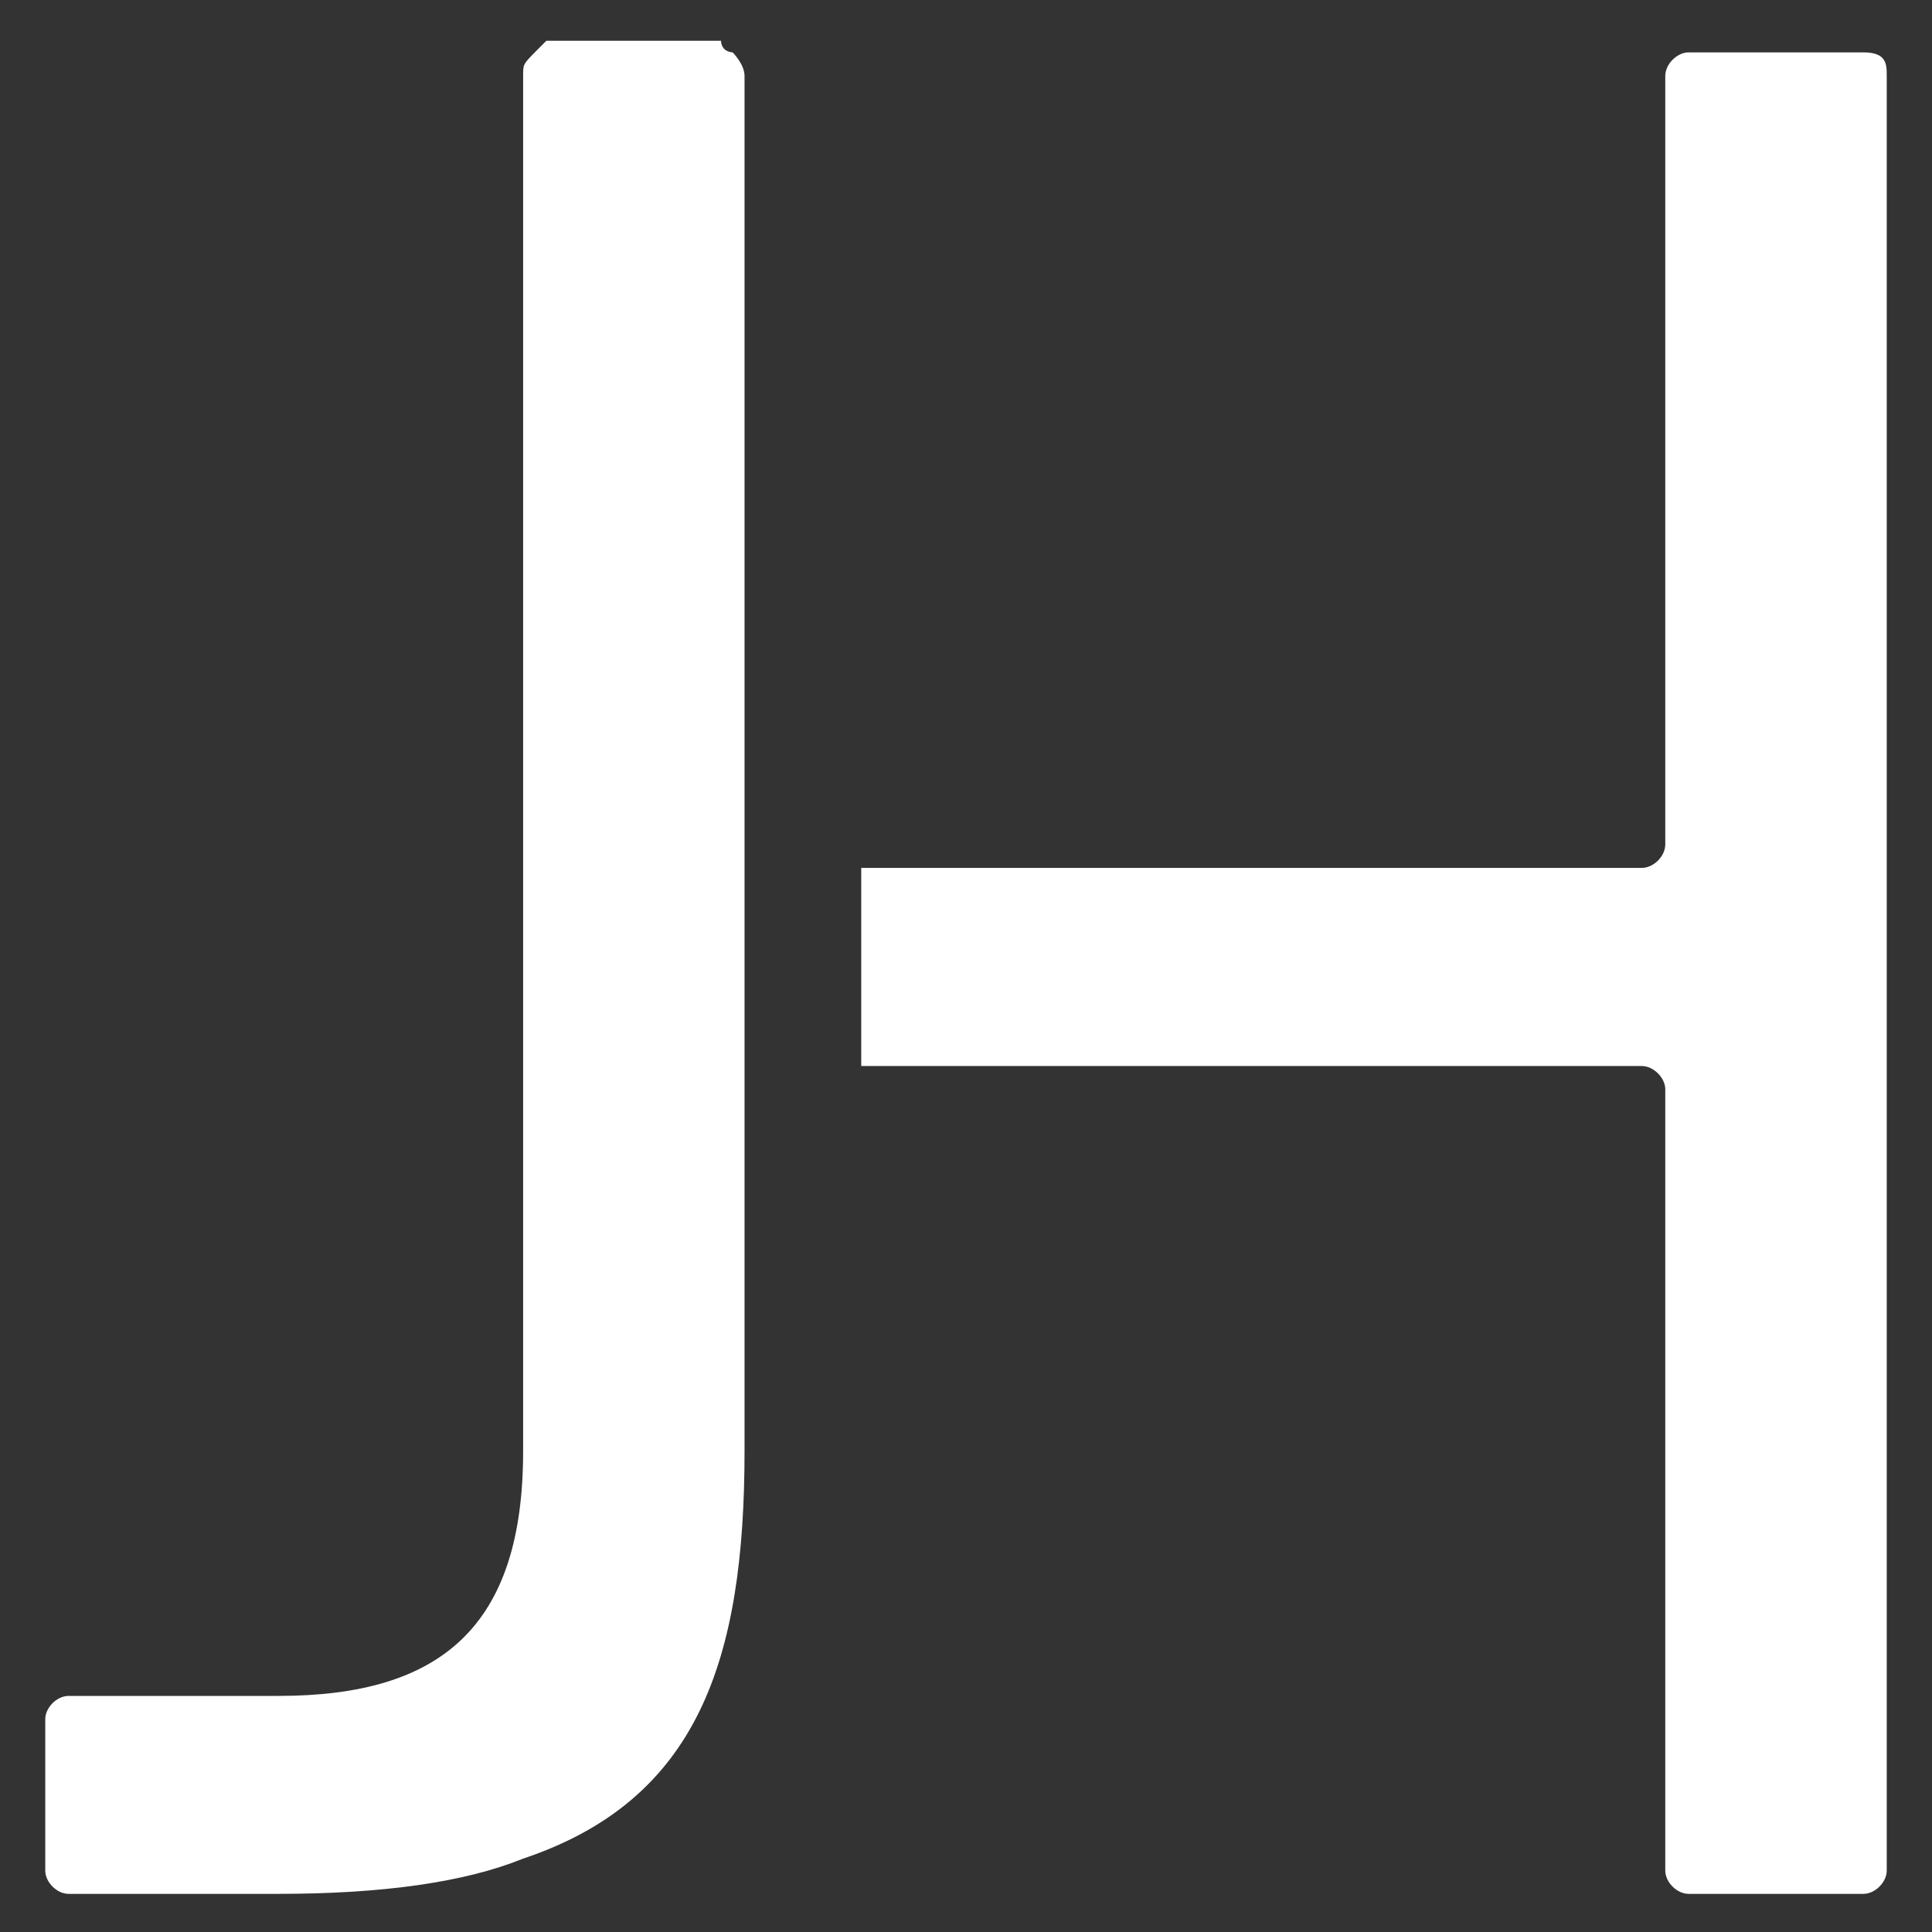 <?xml version="1.0" encoding="UTF-8"?>
<svg xmlns="http://www.w3.org/2000/svg" xmlns:xlink="http://www.w3.org/1999/xlink" width="35px" height="35px" viewBox="0 0 35 35" version="1.1">
<rect x="0" y="0" width="35" height="35" fill="#333333" stroke="none"/>
<g id="surface1">
<path style=" stroke:none;fill-rule:nonzero;fill:rgb(100%,100%,100%);fill-opacity:1;" d="M 13.273 0.949 C 13.273 0.949 13.488 1.164 13.488 1.375 L 13.488 26.285 C 13.488 30.086 12.641 32.613 9.473 33.672 C 8.422 34.098 6.938 34.309 5.043 34.309 L 1.242 34.309 C 1.031 34.309 0.82 34.098 0.82 33.887 L 0.82 31.145 C 0.82 30.934 1.031 30.723 1.242 30.723 L 5.047 30.723 C 8 30.723 9.477 29.457 9.477 26.289 L 9.477 1.375 C 9.477 1.164 9.477 1.164 9.688 0.949 L 9.898 0.738 L 13.062 0.738 C 13.07 0.949 13.273 0.949 13.273 0.949 Z M 13.273 0.949 "/>
<path style=" stroke:none;fill-rule:nonzero;fill:rgb(100%,100%,100%);fill-opacity:1;" d="M 34.18 1.375 L 34.18 33.887 C 34.18 34.098 33.969 34.309 33.758 34.309 L 30.59 34.309 C 30.379 34.309 30.168 34.098 30.168 33.887 L 30.168 19.734 C 30.168 19.523 29.953 19.312 29.742 19.312 L 15.602 19.312 L 15.602 15.723 L 29.742 15.723 C 29.957 15.723 30.168 15.512 30.168 15.297 L 30.168 1.375 C 30.168 1.164 30.379 0.949 30.59 0.949 L 33.758 0.949 C 34.18 0.949 34.18 1.164 34.18 1.375 Z M 34.18 1.375 "/>
</g>
</svg>
